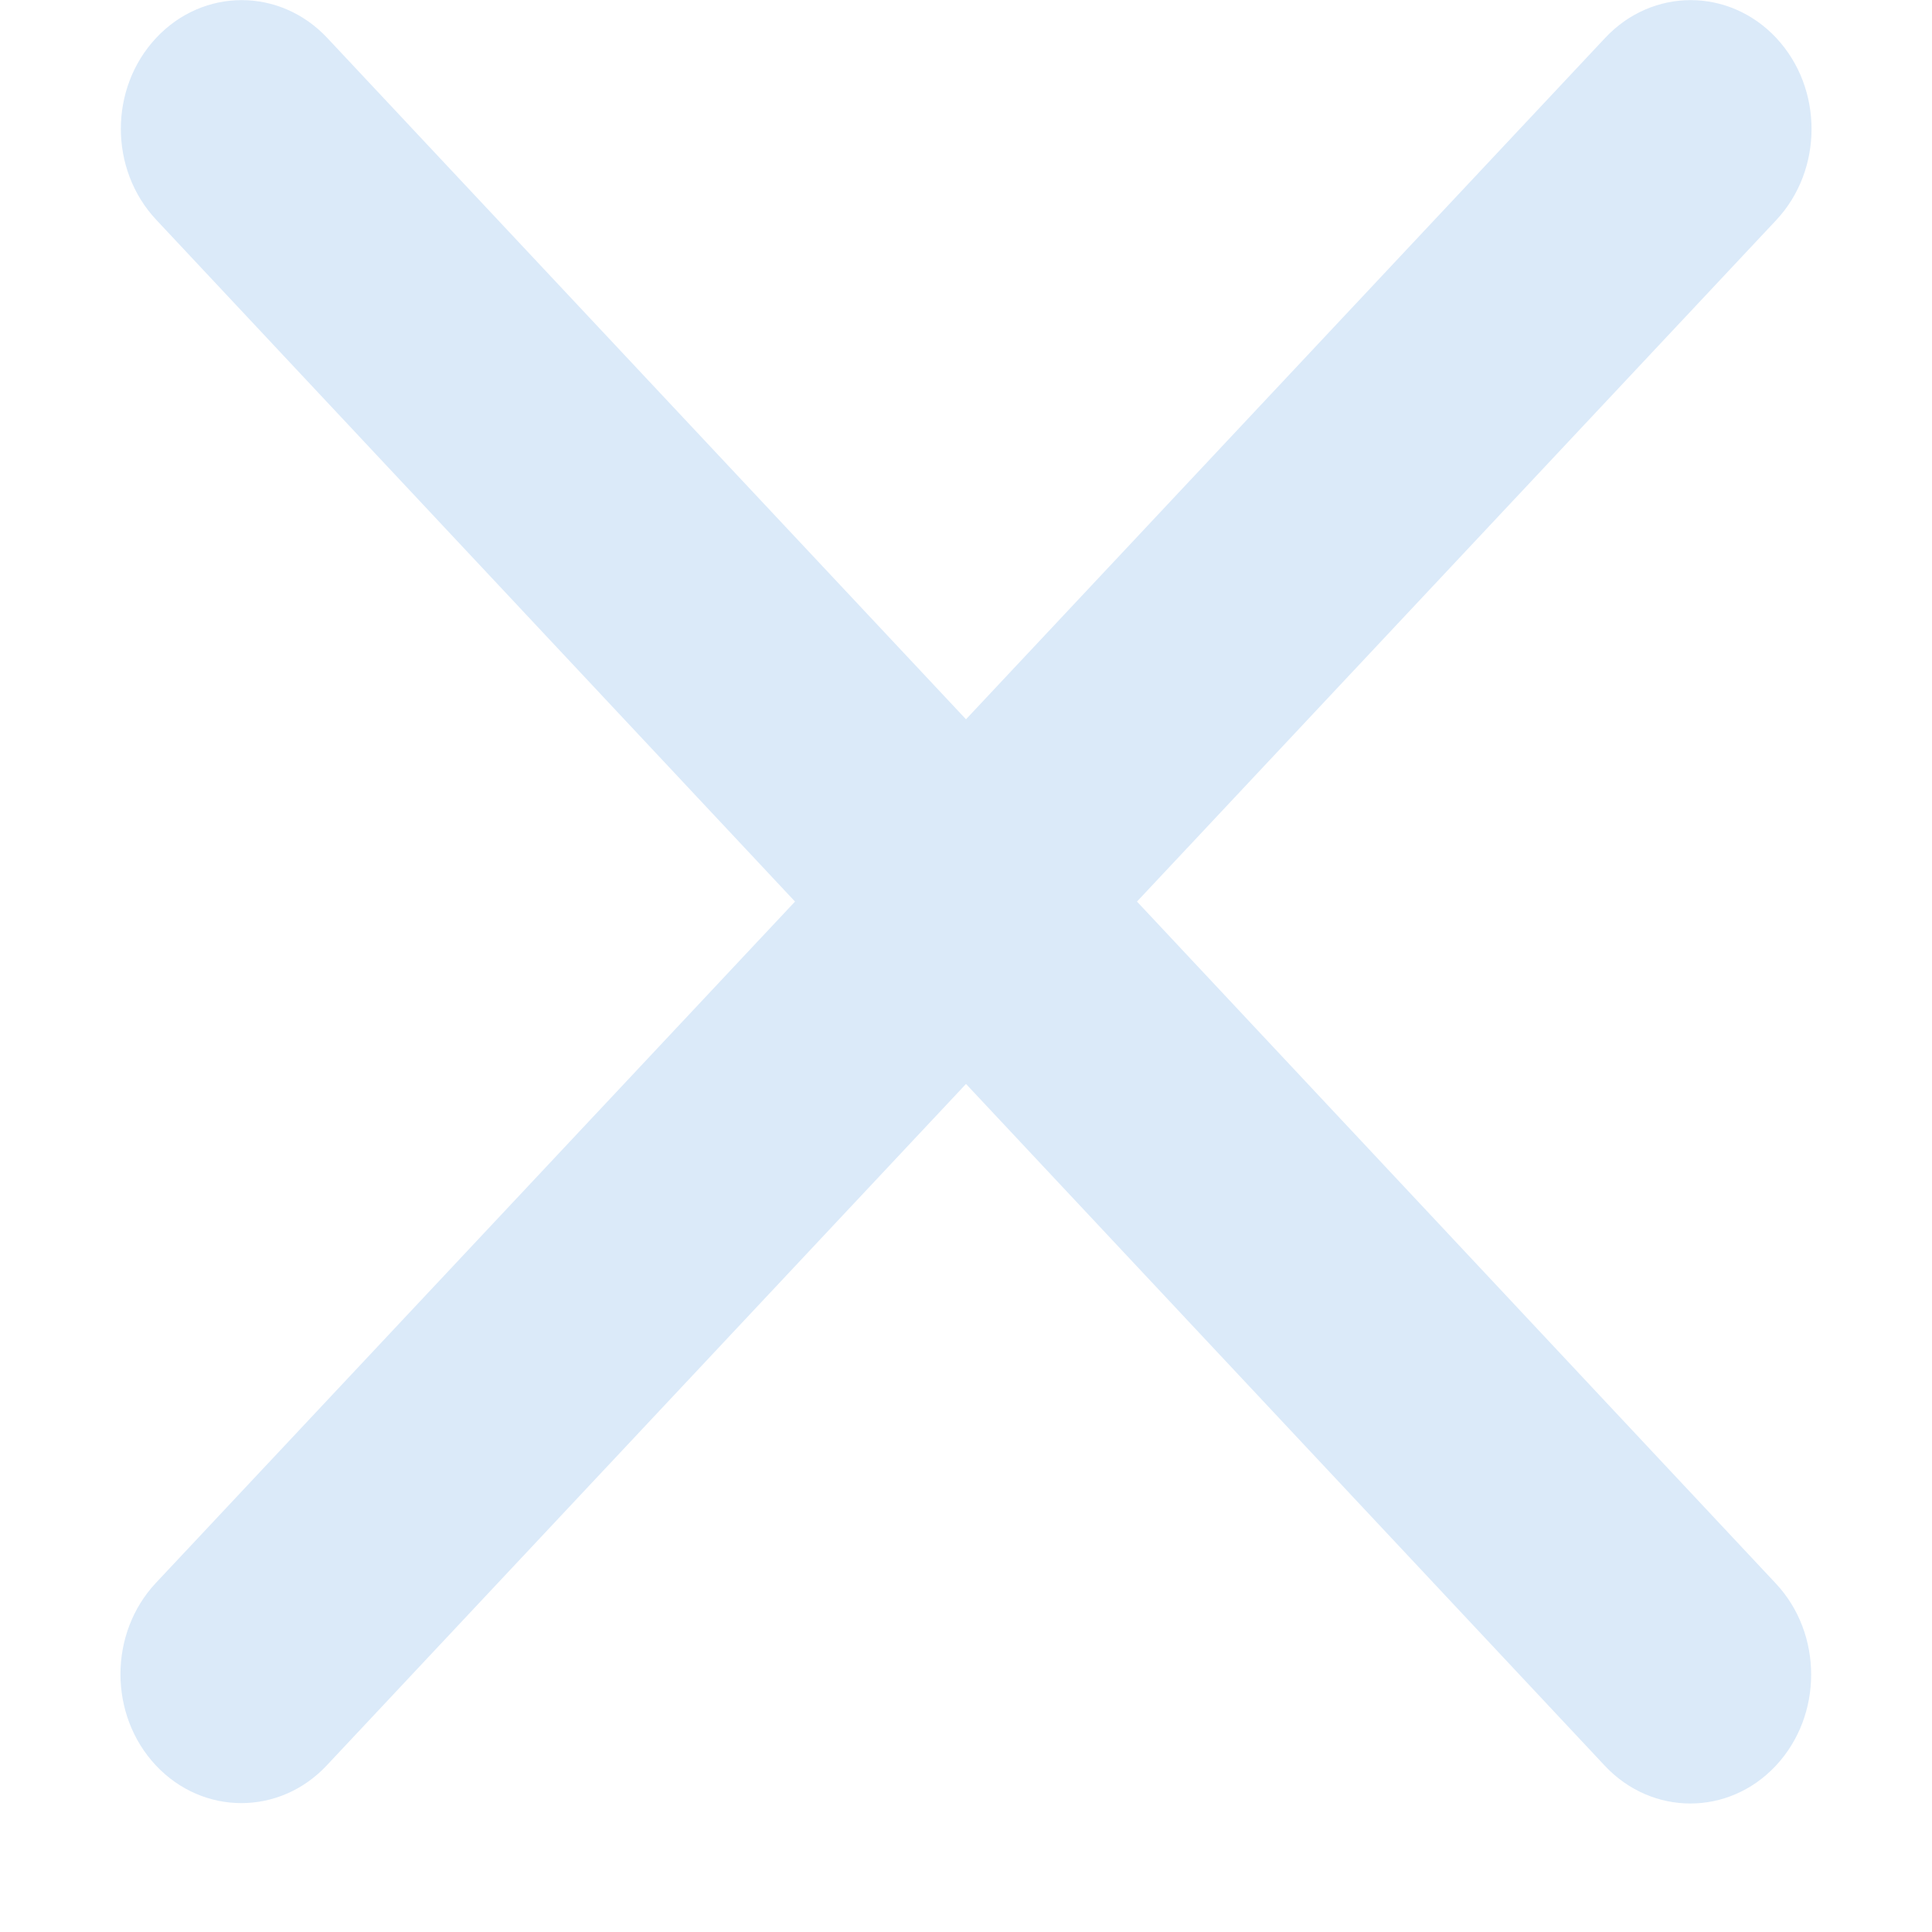 ﻿<?xml version="1.0" encoding="utf-8"?>
<svg version="1.1" xmlns:xlink="http://www.w3.org/1999/xlink" width="20px" height="20px" xmlns="http://www.w3.org/2000/svg">
  <g transform="matrix(1 0 0 1 -313 -20 )">
    <path d="M 10 7.446  L 16.617 0.392  C 17.105 -0.129  17.898 -0.129  18.387 0.392  C 18.875 0.913  18.875 1.758  18.387 2.279  L 11.77 9.333  L 18.383 16.392  C 18.871 16.912  18.871 17.758  18.383 18.279  C 17.895 18.8  17.102 18.8  16.613 18.279  L 10 11.221  L 3.383 18.275  C 2.895 18.796  2.102 18.796  1.613 18.275  C 1.125 17.754  1.125 16.908  1.613 16.387  L 8.23 9.333  L 1.617 2.275  C 1.129 1.754  1.129 0.913  1.617 0.392  C 2.105 -0.129  2.898 -0.129  3.387 0.392  L 10 7.446  Z " fill-rule="nonzero" fill="#dbeaf9" stroke="none" transform="matrix(1 0 0 1 313 20 )" />
  </g>
</svg>
